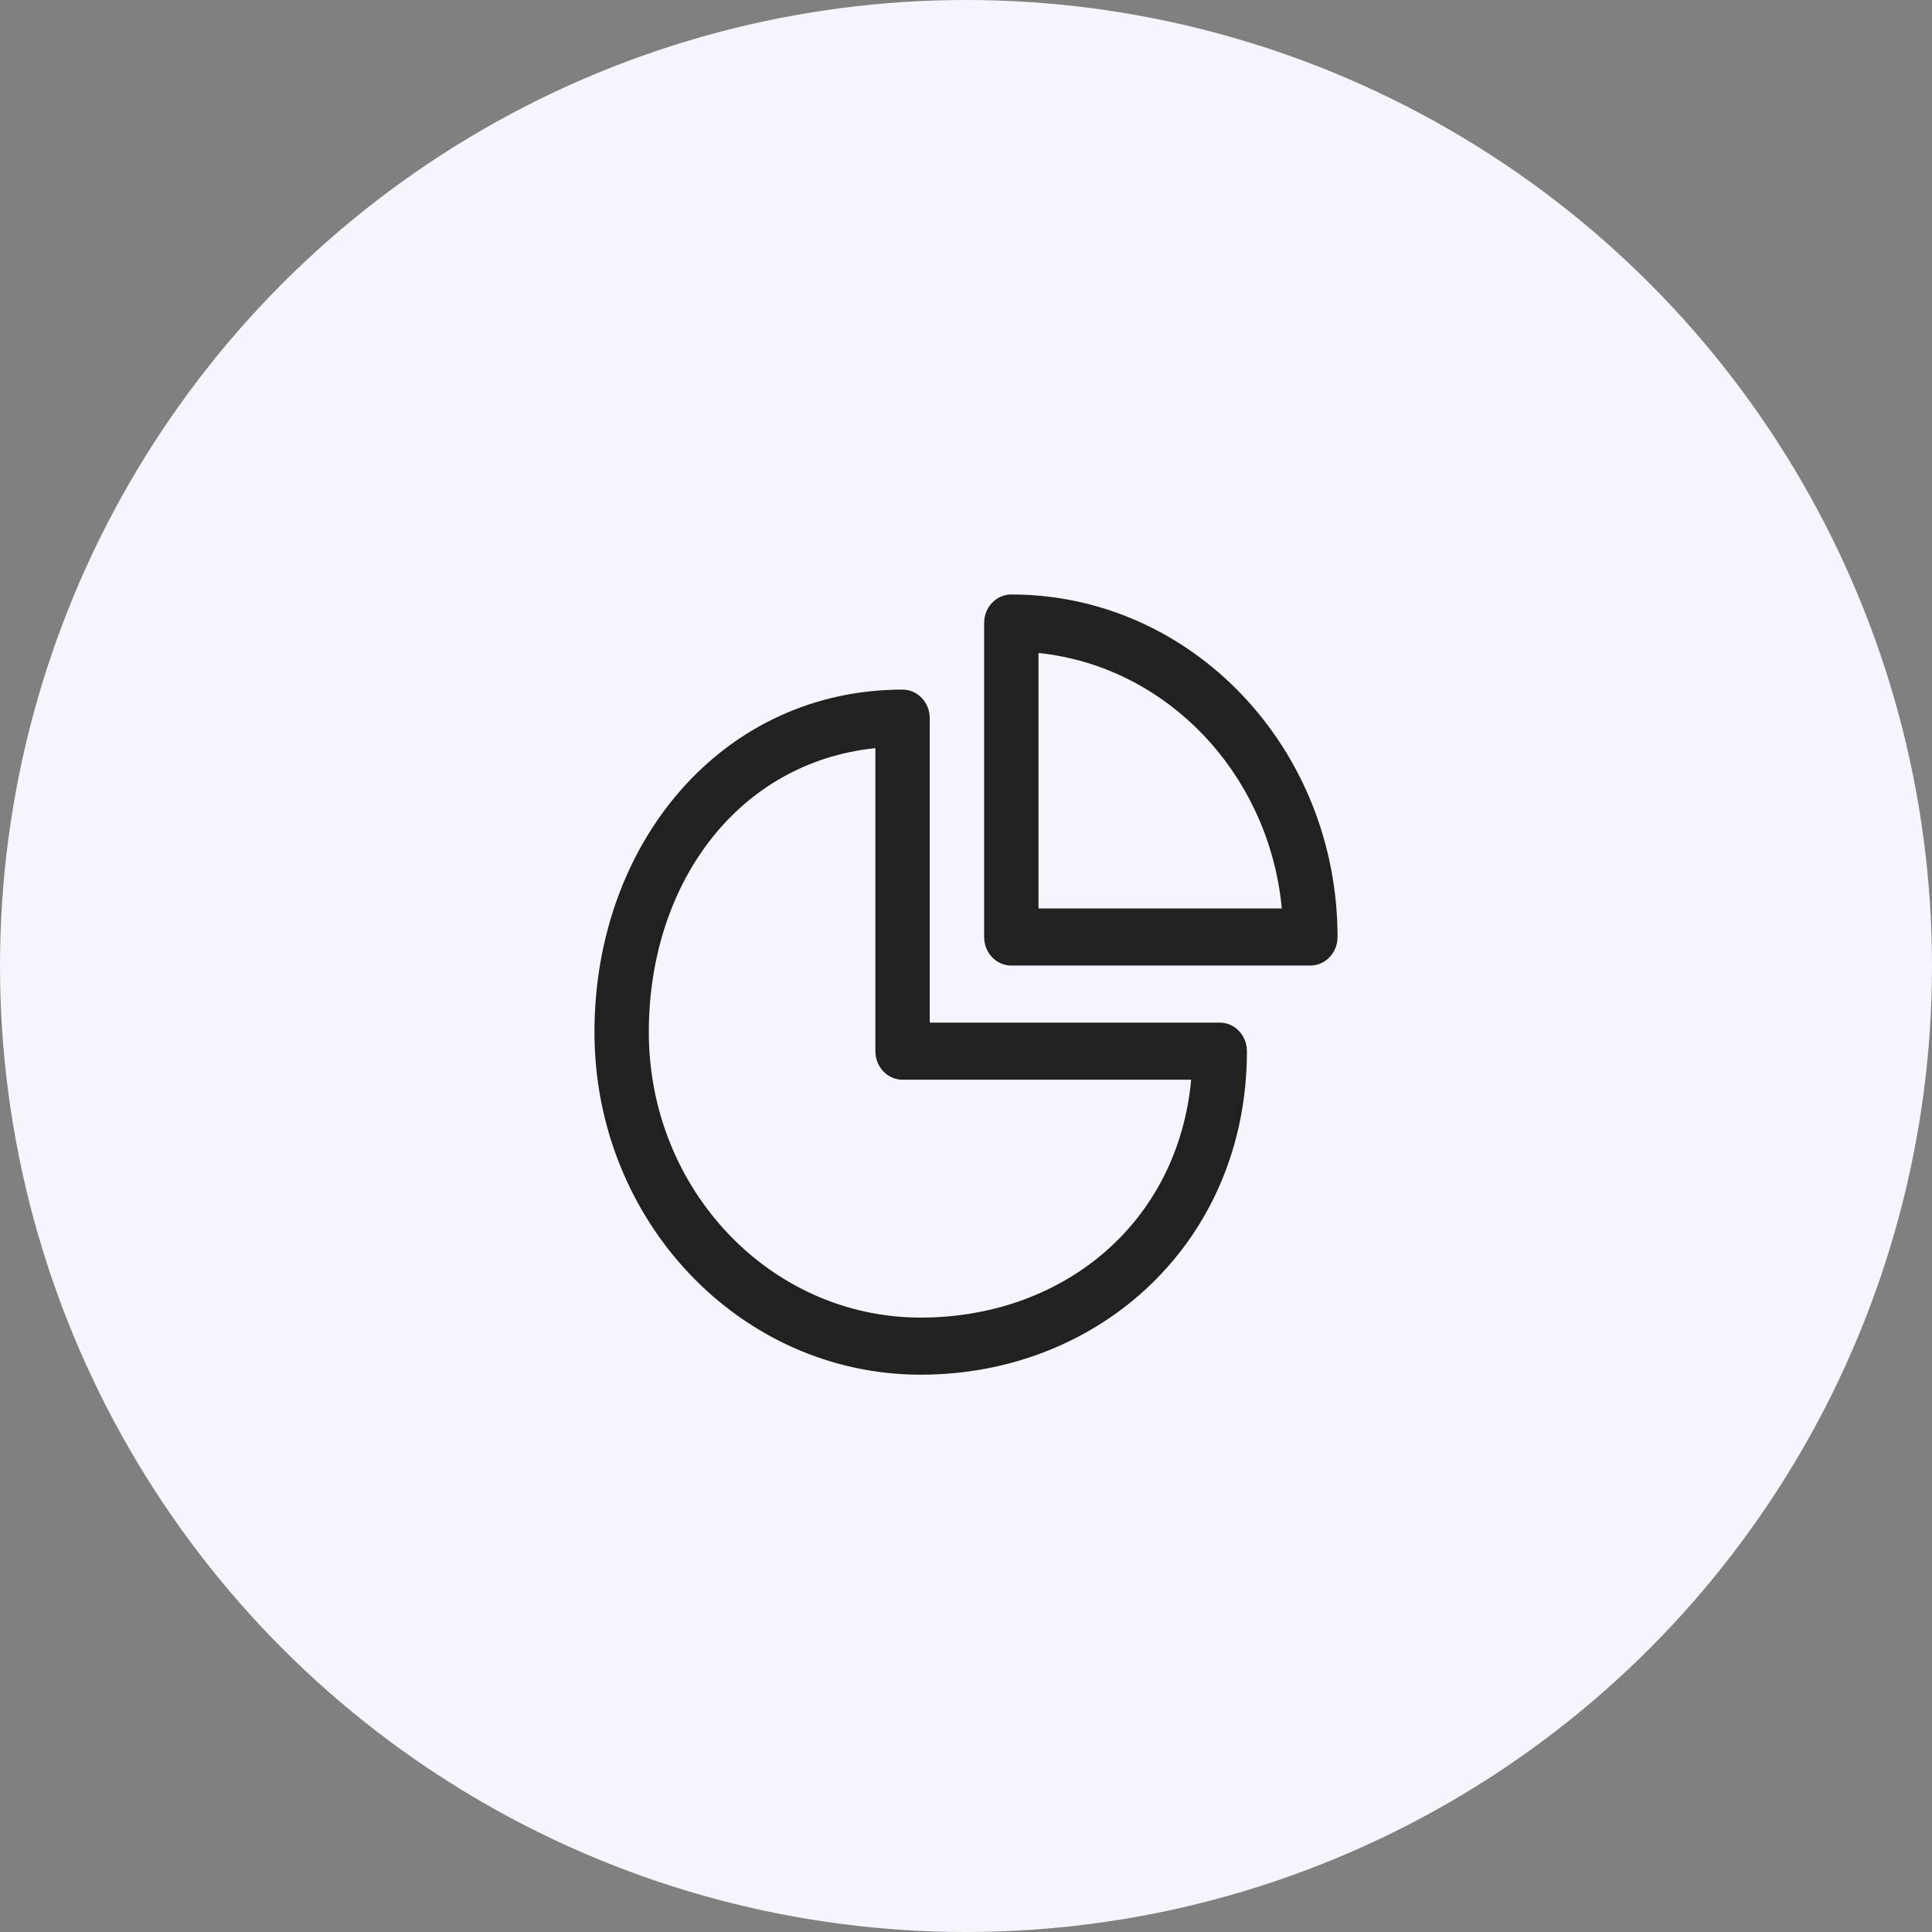 <svg width="52" height="52" viewBox="0 0 52 52" fill="none" xmlns="http://www.w3.org/2000/svg">
<rect x="0" y="0" width="52" height="52" fill="#808080" stroke="none"/>
<circle cx="26" cy="26" r="26" fill="#F6F4FC"/>
<path d="M24.293 18.561C24.697 18.561 25.024 18.905 25.024 19.329V27.524H32.829C33.2 27.524 33.506 27.813 33.554 28.188L33.561 28.293C33.561 33.385 29.63 37 24.78 37C19.931 37 16 32.872 16 27.78C16 22.689 19.443 18.561 24.293 18.561ZM23.561 20.136L23.357 20.16C19.758 20.642 17.463 23.87 17.463 27.78C17.463 32.024 20.739 35.463 24.78 35.463C28.505 35.463 31.579 33.054 32.038 29.275L32.06 29.061H24.293C23.922 29.061 23.616 28.772 23.568 28.397L23.561 28.293V20.136ZM27.22 16C32.069 16 36 20.128 36 25.22C36 25.644 35.672 25.988 35.268 25.988H27.22C26.815 25.988 26.488 25.644 26.488 25.22V16.768C26.488 16.344 26.815 16 27.22 16ZM27.951 17.575V24.451H34.499L34.477 24.237C34.057 20.78 31.448 18.04 28.155 17.599L27.951 17.575Z" fill="#212121"/>
</svg>
